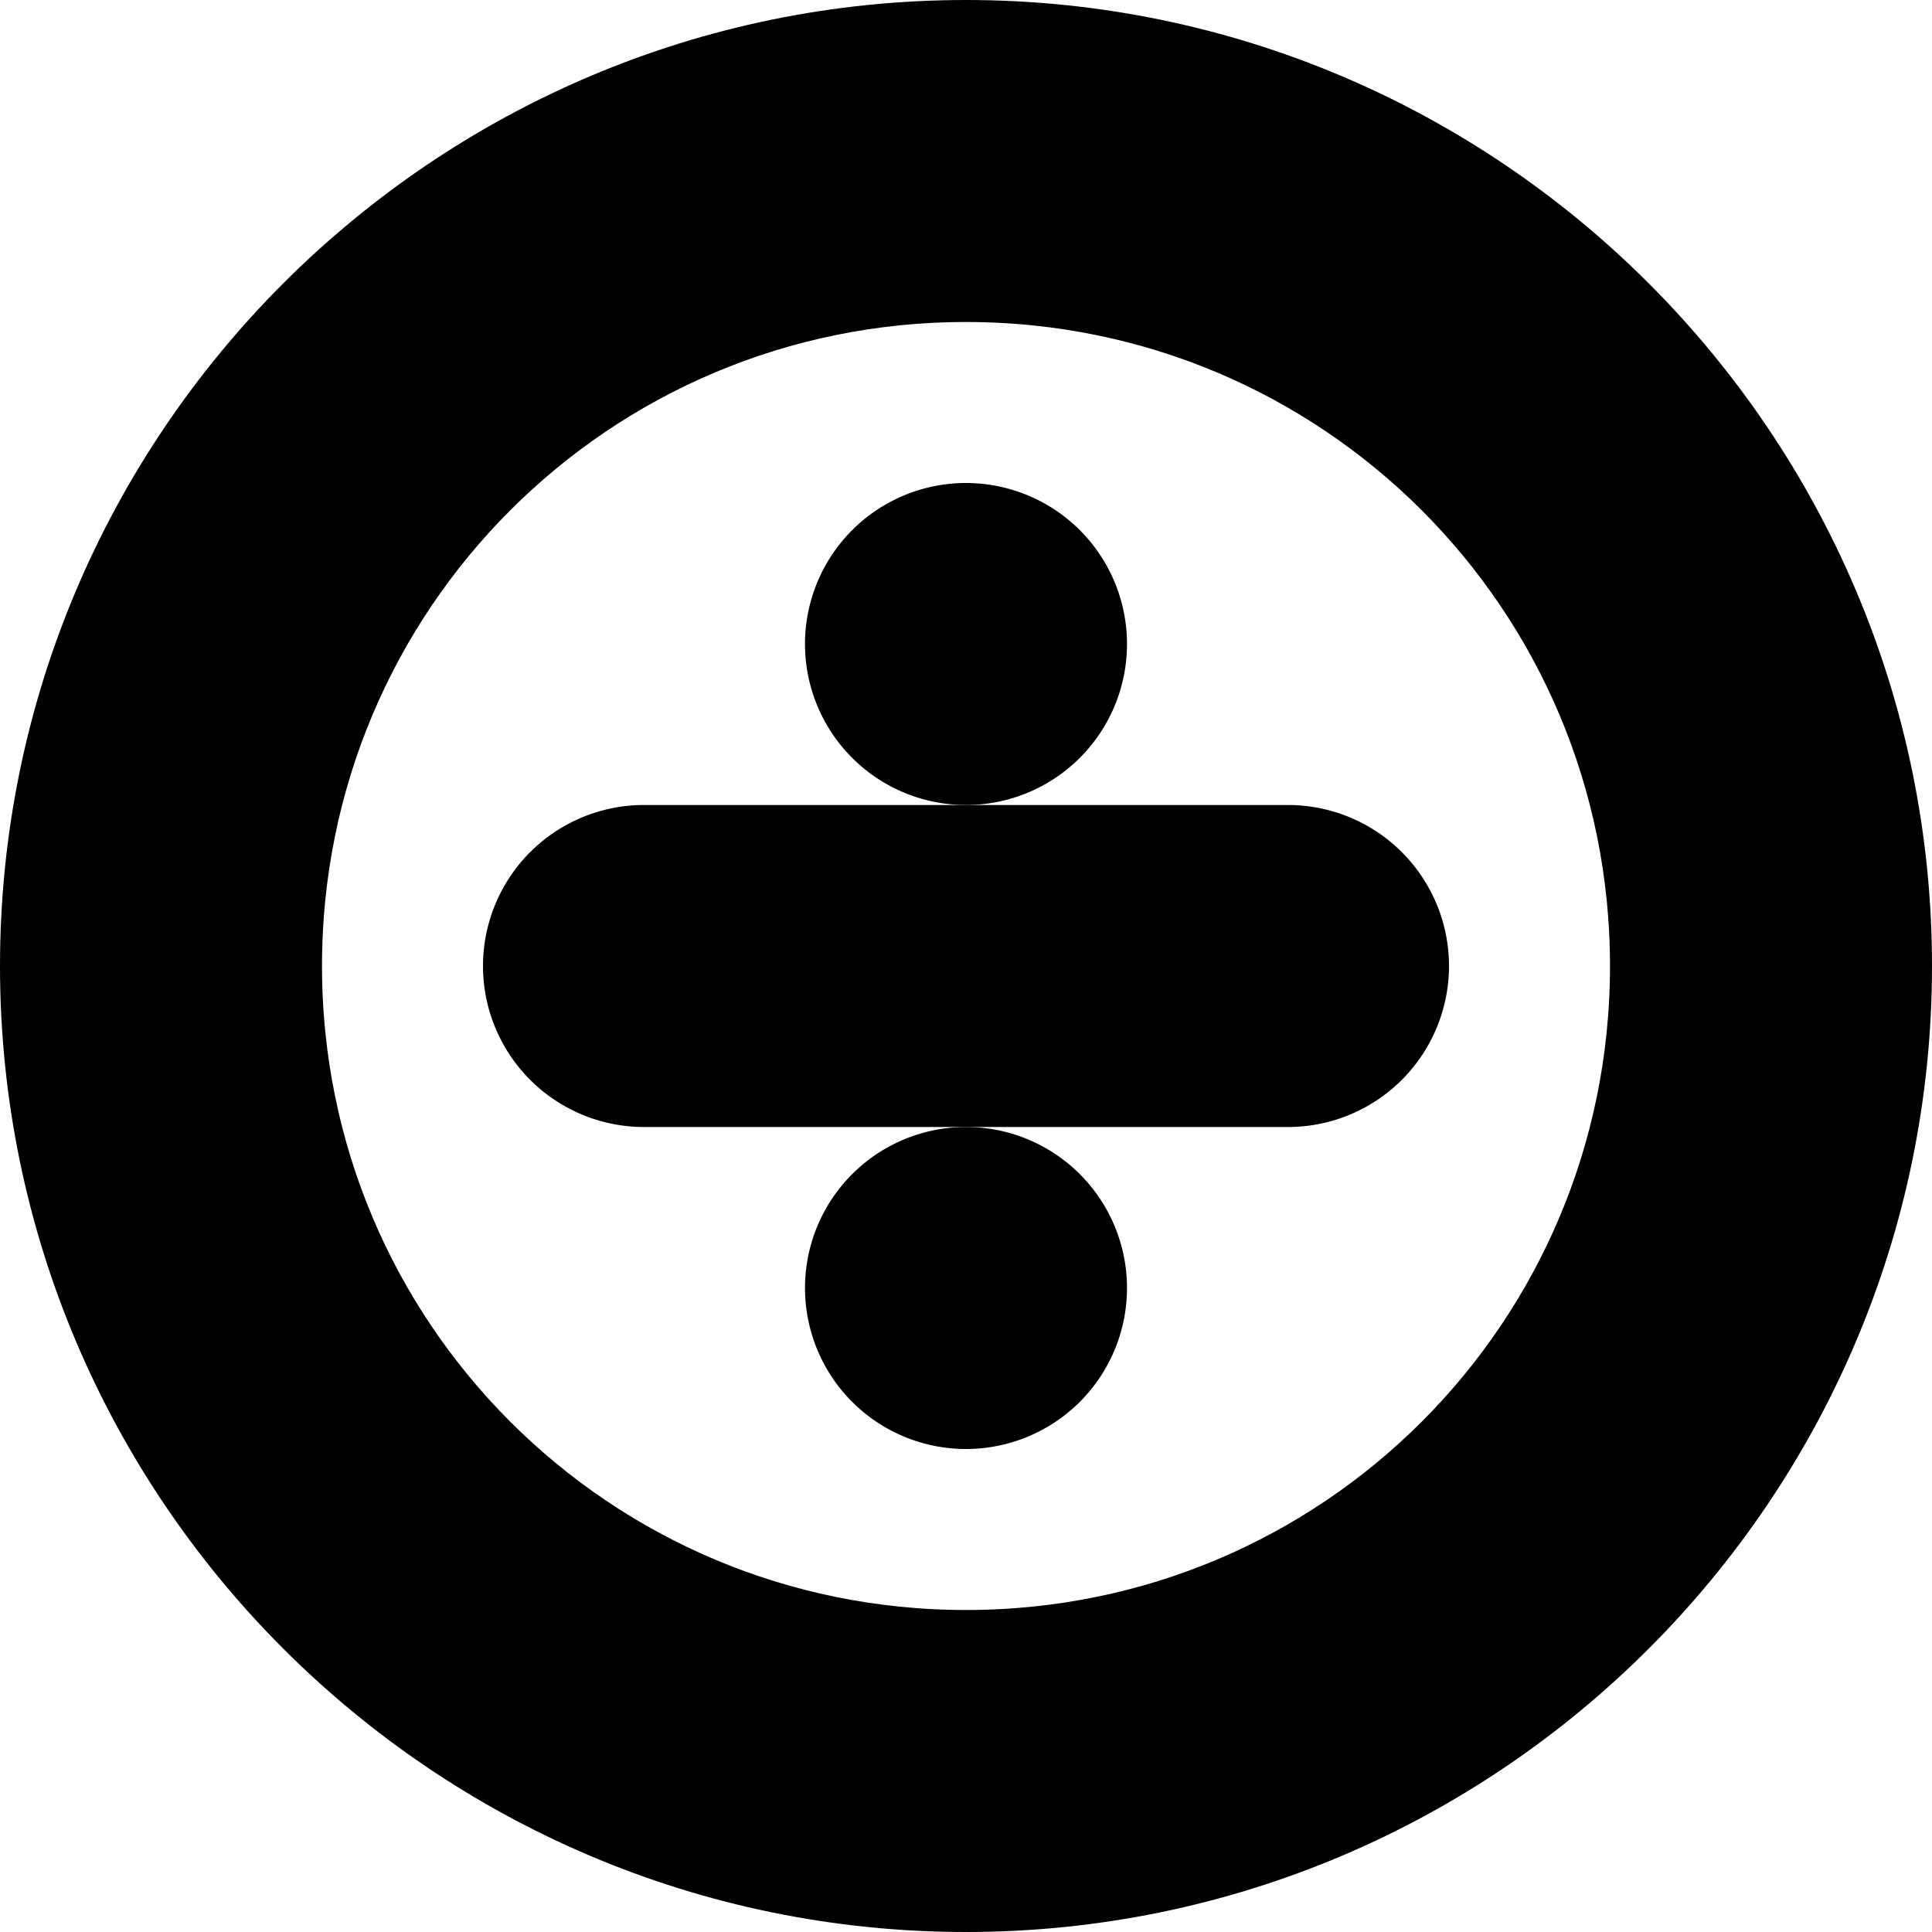 <?xml version="1.0" encoding="UTF-8" standalone="no"?>
<svg
   width="24"
   height="24"
   viewBox="0 0 24 24"
   fill="none"
   stroke="currentColor"
   stroke-width="2"
   stroke-linecap="round"
   stroke-linejoin="round"
   version="1.1"
   id="svg10"
   xmlns="http://www.w3.org/2000/svg"
   xmlns:svg="http://www.w3.org/2000/svg">
  <defs
     id="defs14" />
  <path
     style="color:#000000;fill:#000000;-inkscape-stroke:none"
     d="m 8,11 a 1,1 0 0 0 -1,1 1,1 0 0 0 1,1 h 8 a 1,1 0 0 0 1,-1 1,1 0 0 0 -1,-1 z"
     id="line2" />
  <path
     style="color:#000000;fill:#000000;-inkscape-stroke:none"
     d="m 12,15 a 1,1 0 0 0 -1,1 1,1 0 0 0 1,1 1,1 0 0 0 1,-1 1,1 0 0 0 -1,-1 z"
     id="line4" />
  <path
     style="color:#000000;fill:#000000;-inkscape-stroke:none"
     d="M 12,7 A 1,1 0 0 0 11,8 1,1 0 0 0 12,9 1,1 0 0 0 13,8 1,1 0 0 0 12,7 Z"
     id="line6" />
  <path
     style="color:#000000;fill:#000000;-inkscape-stroke:none"
     d="M 12,1 C 5.937,1 1,5.937 1,12 1,18.063 5.937,23 12,23 18.063,23 23,18.063 23,12 23,5.937 18.063,1 12,1 Z m 0,2 c 4.982,0 9,4.018 9,9 0,4.982 -4.018,9 -9,9 C 7.018,21 3,16.982 3,12 3,7.018 7.018,3 12,3 Z"
     id="circle8" />
</svg>
